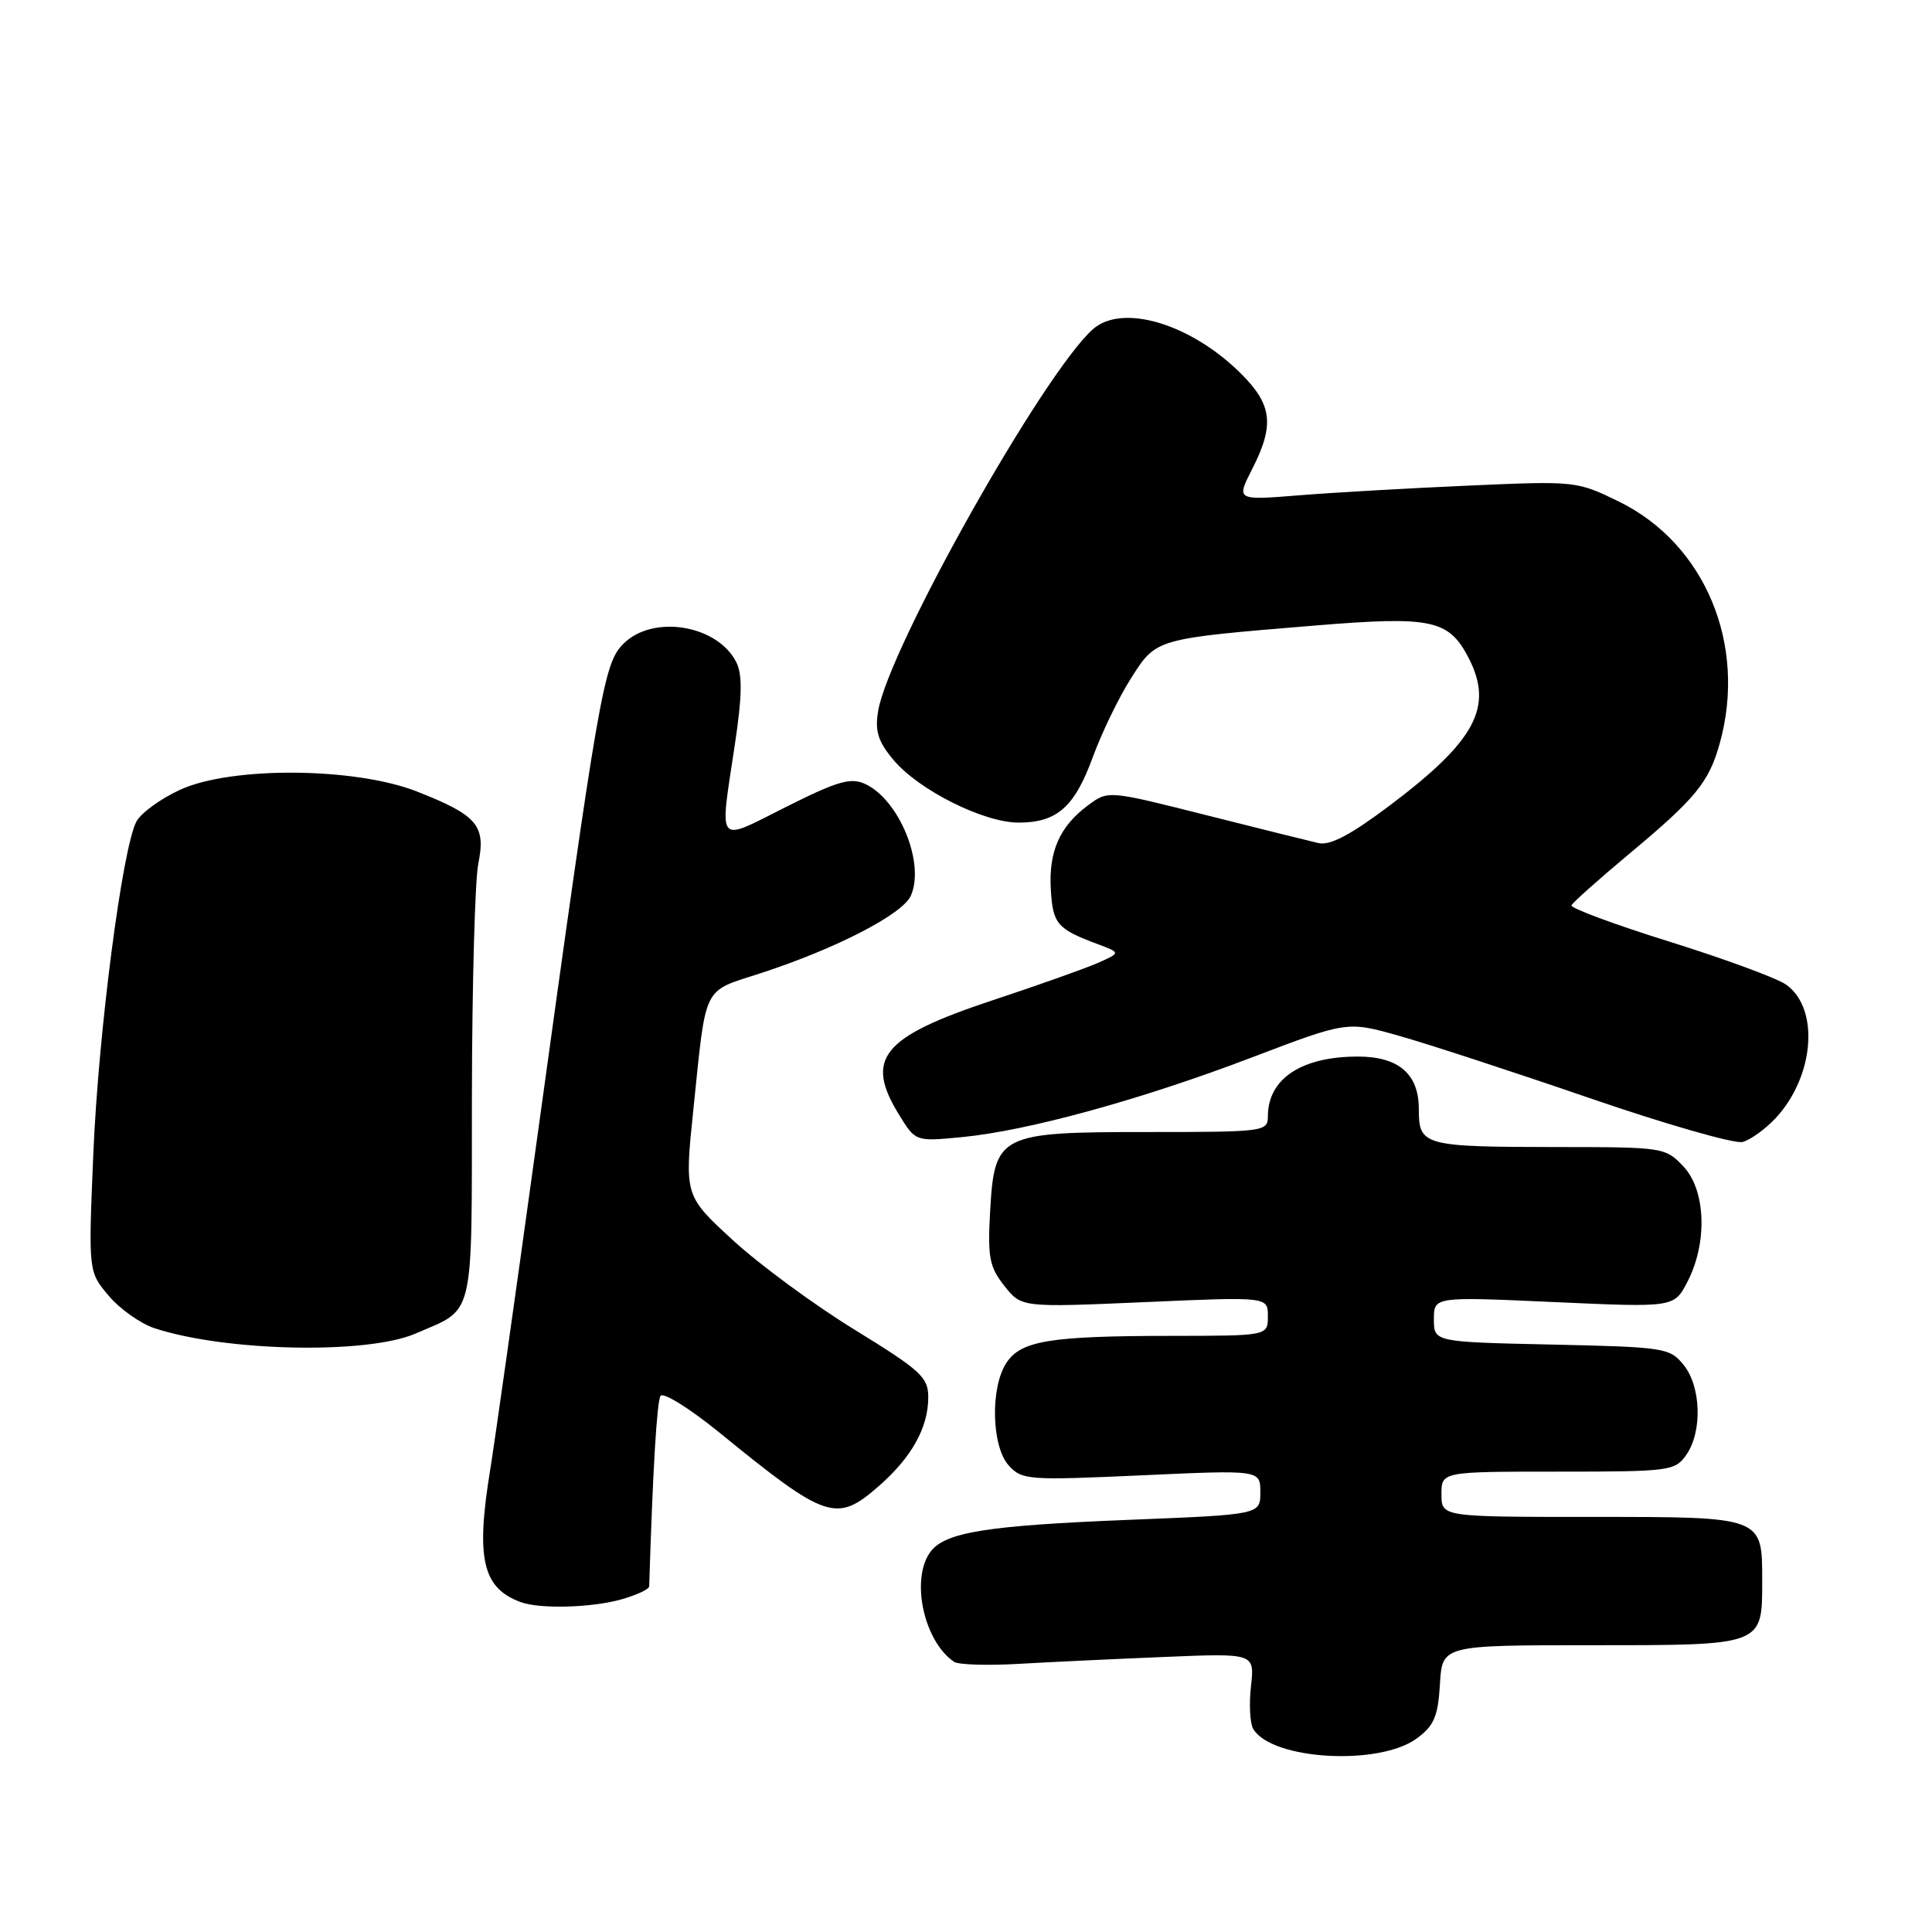 <?xml version="1.0" encoding="UTF-8" standalone="no"?>
<!DOCTYPE svg PUBLIC "-//W3C//DTD SVG 1.1//EN" "http://www.w3.org/Graphics/SVG/1.1/DTD/svg11.dtd" >
<svg xmlns="http://www.w3.org/2000/svg" xmlns:xlink="http://www.w3.org/1999/xlink" version="1.1" viewBox="0 0 256 256">
 <g >
 <path fill="currentColor"
d=" M 187.76 230.33 C 190.03 228.65 190.55 227.41 190.80 223.15 C 191.10 218.00 191.10 218.00 210.93 218.00 C 233.72 218.00 233.50 218.08 233.50 209.50 C 233.50 200.92 233.72 201.00 210.88 201.00 C 191.00 201.00 191.00 201.00 191.00 198.00 C 191.00 195.00 191.00 195.00 206.44 195.00 C 221.27 195.00 221.95 194.91 223.44 192.78 C 225.59 189.71 225.41 183.73 223.09 180.86 C 221.25 178.59 220.57 178.49 205.59 178.16 C 190.00 177.82 190.00 177.82 190.00 174.81 C 190.00 171.81 190.00 171.81 205.91 172.53 C 221.82 173.25 221.82 173.25 223.58 169.87 C 226.27 164.71 226.04 157.74 223.08 154.58 C 220.69 152.04 220.41 152.00 206.58 151.99 C 188.53 151.97 188.00 151.83 188.00 146.94 C 188.00 142.31 185.32 140.00 179.93 140.00 C 172.43 140.00 168.00 142.95 168.00 147.93 C 168.00 149.94 167.50 150.00 152.11 150.00 C 132.32 150.00 131.77 150.28 131.19 160.63 C 130.86 166.60 131.11 167.88 133.08 170.38 C 135.34 173.25 135.34 173.25 151.67 172.54 C 168.00 171.82 168.00 171.82 168.00 174.41 C 168.00 177.00 168.00 177.00 155.25 177.01 C 139.07 177.02 135.28 177.65 133.35 180.59 C 131.20 183.87 131.38 191.66 133.66 194.18 C 135.41 196.11 136.22 196.17 151.25 195.49 C 167.00 194.77 167.00 194.77 167.00 197.73 C 167.00 200.69 167.00 200.69 149.75 201.38 C 130.70 202.14 125.19 203.03 123.28 205.64 C 120.63 209.25 122.41 217.49 126.42 220.20 C 126.99 220.59 130.84 220.71 134.98 220.47 C 139.12 220.23 147.84 219.82 154.38 219.55 C 166.25 219.06 166.25 219.06 165.76 223.44 C 165.49 225.84 165.63 228.41 166.08 229.13 C 168.61 233.23 182.82 234.01 187.76 230.33 Z  M 82.25 211.95 C 84.31 211.37 86.01 210.59 86.02 210.20 C 86.50 194.74 87.04 185.75 87.52 184.97 C 87.86 184.42 91.37 186.61 95.32 189.82 C 109.55 201.41 110.84 201.84 116.52 196.85 C 120.82 193.07 123.00 189.14 123.00 185.15 C 123.00 182.49 122.03 181.60 113.25 176.20 C 107.89 172.91 100.62 167.56 97.10 164.32 C 90.69 158.43 90.69 158.43 91.88 146.96 C 93.61 130.27 93.01 131.48 100.75 128.97 C 110.79 125.70 119.62 121.14 120.70 118.67 C 122.59 114.35 119.12 105.92 114.60 103.86 C 112.70 103.00 110.93 103.52 104.16 106.92 C 94.81 111.62 95.33 112.25 97.36 98.74 C 98.34 92.24 98.39 89.41 97.57 87.76 C 95.09 82.80 86.52 81.38 82.61 85.30 C 79.98 87.93 79.38 91.40 70.98 152.21 C 68.19 172.41 65.48 191.53 64.96 194.71 C 63.03 206.52 63.92 210.42 69.00 212.29 C 71.53 213.22 78.30 213.04 82.25 211.95 Z  M 55.02 176.72 C 62.98 173.28 62.50 175.31 62.53 145.33 C 62.55 130.57 62.93 116.66 63.38 114.42 C 64.40 109.37 63.25 108.03 55.25 104.88 C 47.03 101.65 30.60 101.53 23.84 104.66 C 21.27 105.84 18.68 107.73 18.08 108.85 C 16.21 112.35 13.03 136.81 12.36 153.00 C 11.71 168.50 11.71 168.50 14.39 171.68 C 15.86 173.43 18.59 175.37 20.46 175.99 C 29.86 179.09 48.61 179.48 55.02 176.72 Z  M 235.28 148.16 C 240.42 142.64 241.13 133.62 236.67 130.47 C 235.48 129.62 228.53 127.06 221.23 124.78 C 213.93 122.50 208.08 120.33 208.23 119.96 C 208.38 119.60 211.80 116.55 215.82 113.19 C 224.69 105.80 226.45 103.65 227.88 98.48 C 231.51 85.42 225.93 72.05 214.51 66.46 C 208.95 63.74 208.74 63.72 194.69 64.34 C 186.89 64.68 176.74 65.26 172.15 65.63 C 163.81 66.30 163.81 66.30 165.90 62.19 C 168.89 56.34 168.59 53.65 164.48 49.55 C 157.85 42.92 148.73 40.16 144.82 43.62 C 138.25 49.44 117.68 86.01 116.35 94.26 C 115.92 96.91 116.35 98.27 118.42 100.73 C 121.78 104.71 130.35 109.00 134.97 109.00 C 140.06 109.00 142.39 106.94 144.81 100.30 C 145.98 97.11 148.24 92.43 149.85 89.90 C 153.23 84.57 153.00 84.64 174.33 82.88 C 189.69 81.62 191.96 82.10 194.59 87.16 C 197.94 93.65 195.55 98.14 184.19 106.70 C 178.94 110.65 176.25 112.07 174.69 111.71 C 173.48 111.43 166.72 109.75 159.67 107.97 C 146.83 104.73 146.83 104.73 144.17 106.71 C 140.40 109.51 138.94 112.82 139.24 117.90 C 139.51 122.44 140.08 123.10 145.50 125.12 C 148.50 126.25 148.50 126.25 145.50 127.58 C 143.85 128.31 137.55 130.55 131.50 132.55 C 116.82 137.42 114.52 140.26 119.16 147.76 C 121.32 151.26 121.32 151.26 127.41 150.68 C 136.14 149.85 151.21 145.71 165.84 140.13 C 178.50 135.31 178.50 135.31 185.34 137.24 C 189.11 138.30 200.47 142.01 210.59 145.49 C 220.71 148.97 229.85 151.59 230.90 151.32 C 231.94 151.04 233.91 149.62 235.28 148.16 Z "/>
</g>
</svg>